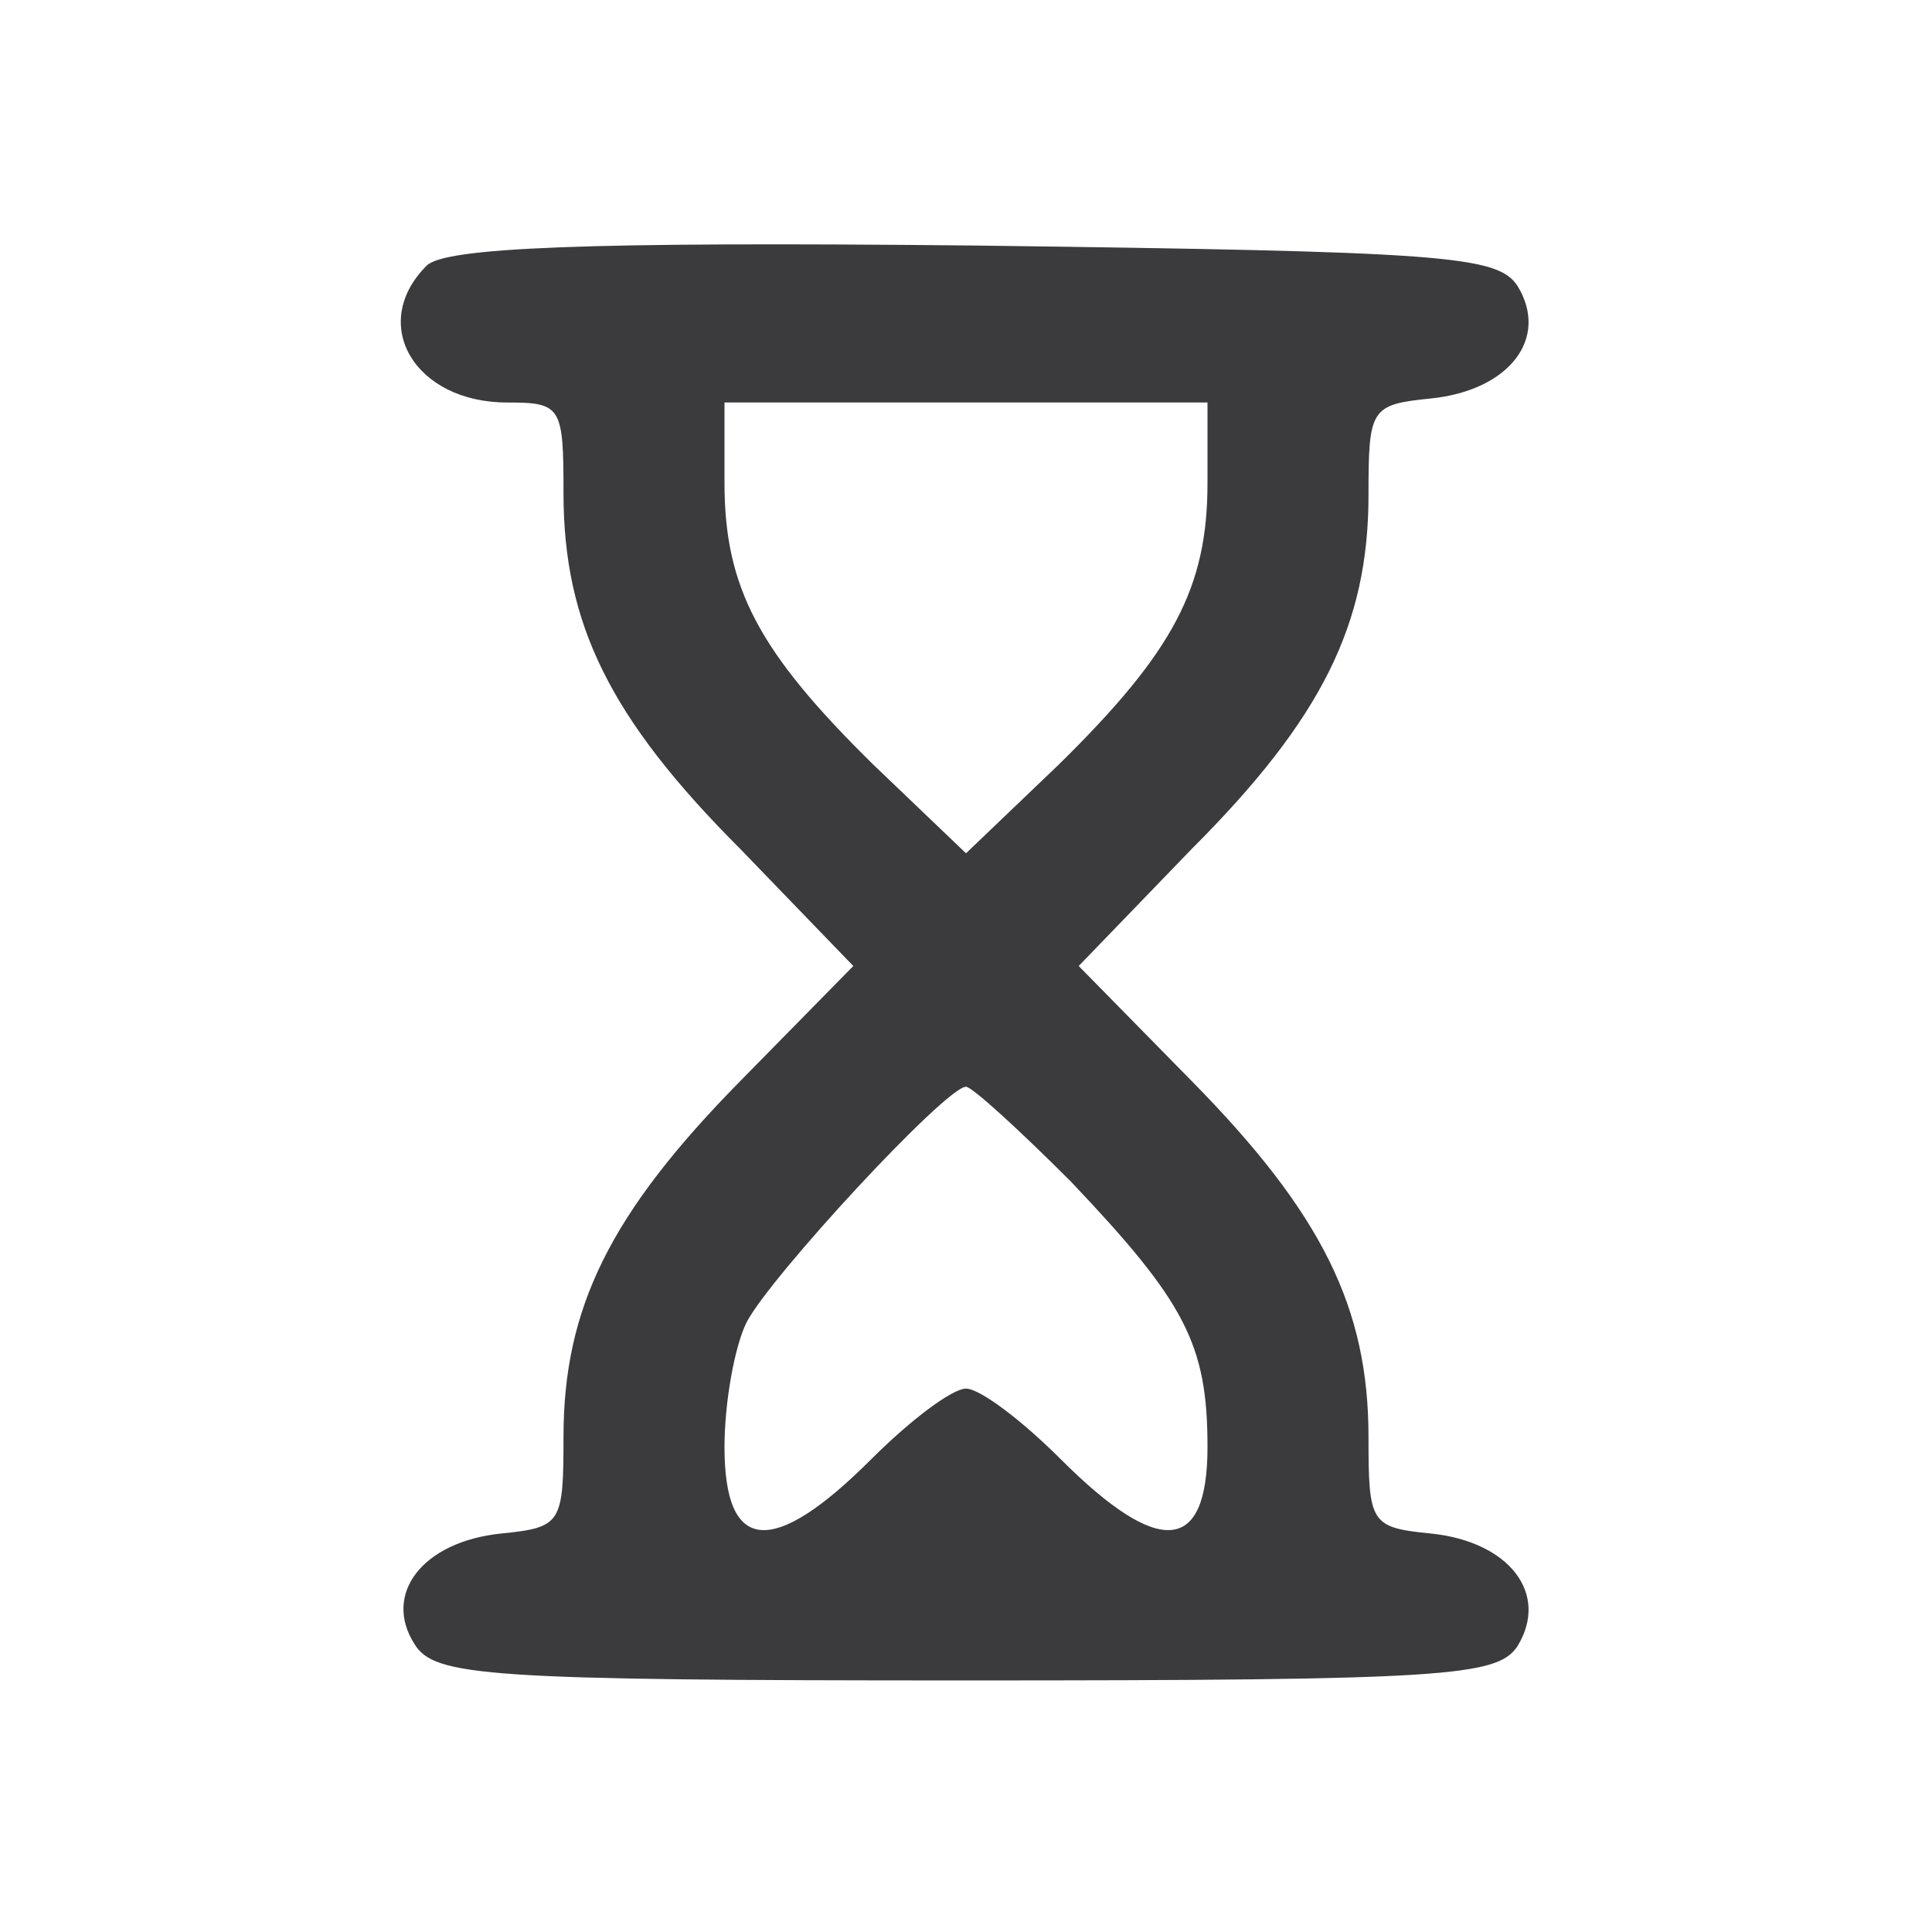 <svg id="SvgjsSvg1001" width="288" height="288" xmlns="http://www.w3.org/2000/svg" version="1.1" xmlns:xlink="http://www.w3.org/1999/xlink" xmlns:svgjs="http://svgjs.com/svgjs"><defs id="SvgjsDefs1002"></defs><g id="SvgjsG1008"><svg xmlns="http://www.w3.org/2000/svg" width="288" height="288" version="1.0" viewBox="0 0 96 96"><path d="M212 828 c-29 -29 -6 -68 40 -68 27 0 28 -2 28 -45 0 -65 23 -112 88-177 l56 -58 -56 -57 c-65 -66 -88 -113 -88 -177 0 -43 -1 -45 -31 -48 -39 -4
-59 -30 -43 -55 10 -16 35 -18 274 -18 239 0 264 2 274 17 16 26 -4 52 -43 56
-30 3 -31 5 -31 48 0 64 -23 111 -88 177 l-56 57 56 58 c65 65 88 112 88 176
0 43 1 45 31 48 39 4 59 30 43 56 -10 15 -36 17 -270 20 -194 2 -263 -1 -272
-10z m388 -108 c0 -52 -17 -84 -74 -140 l-46 -44 -46 44 c-57 56 -74 88 -74
140 l0 40 120 0 120 0 0 -40z m-68 -347 c57 -60 68 -81 68 -132 0 -53 -24 -55
-73 -6 -19 19 -40 35 -47 35 -7 0 -28 -16 -47 -35 -49 -49 -73 -47 -73 6 0 22
5 50 11 62 12 23 99 117 109 117 3 0 26 -21 52 -47z" transform="matrix(.1 0 0 -.1 0 96)" fill="#3b3a3d" class="color000 svgShape"></path></svg></g></svg>